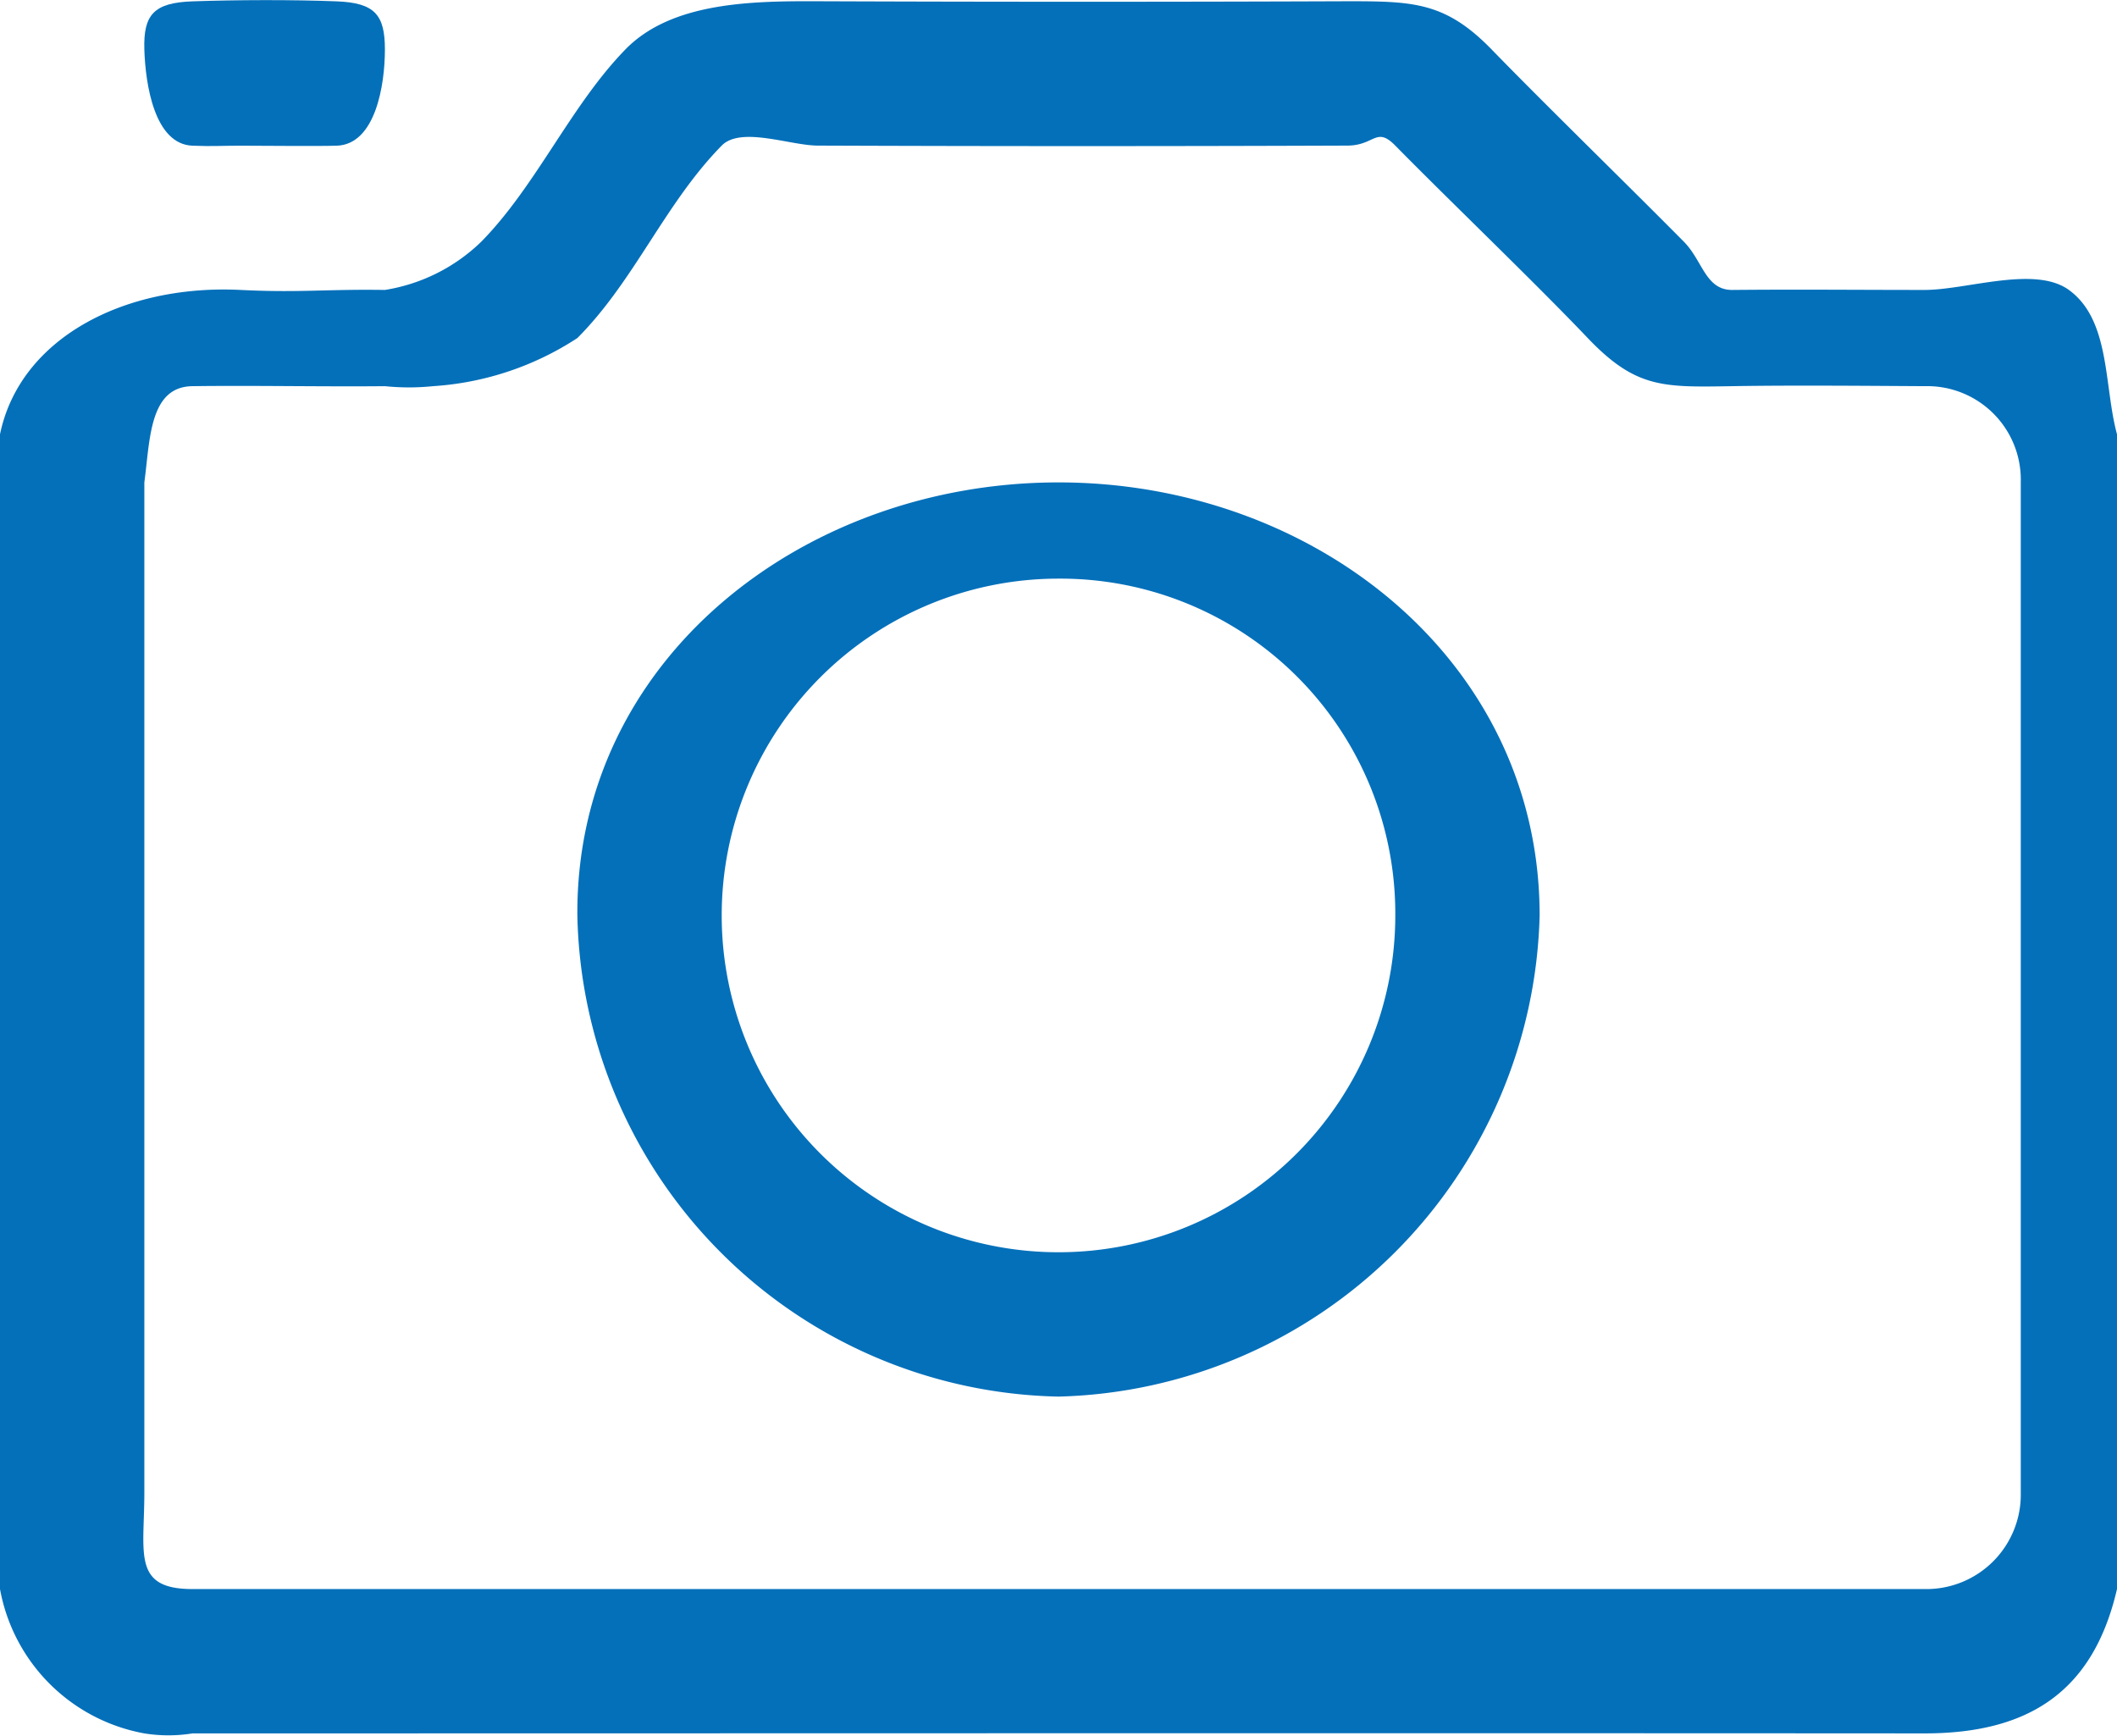 <svg xmlns="http://www.w3.org/2000/svg" width="44" height="36.073" viewBox="0 0 44 36.073">
  <g id="icon-img-02" transform="translate(-939 -2594.974)">
    <path id="Path_2261" data-name="Path 2261" d="M510.75,459.242v-24c.412-1.992,2.575-3.121,5-3,1.219.061,1.778-.019,3,0a3.712,3.712,0,0,0,2-1c1.149-1.168,1.857-2.827,3-4,.96-.985,2.63-1.005,4-1q5.5.021,11,0c1.369,0,2.04.013,3,1,1.152,1.185,2.838,2.825,4,4,.388.392.447,1,1,1,1.409-.013,2.591,0,4,0,.876,0,2.293-.513,3,0,.867.629.725,1.988,1,3v24c-.5,2.164-1.87,3-4,3-11.84-.008-24.16,0-36,0a3.143,3.143,0,0,1-1,0A3.727,3.727,0,0,1,510.75,459.242Zm22,0c5.93,0,12.07,0,18,0a1.963,1.963,0,0,0,2-2c0-7.2,0-13.8,0-21a1.945,1.945,0,0,0-2-2c-1.252-.007-2.748-.021-4,0-1.436.023-2,.047-3-1-1.1-1.156-2.881-2.862-4-4-.4-.406-.425,0-1,0-3.742.014-7.258.014-11,0-.575,0-1.6-.406-2,0-1.18,1.2-1.812,2.809-3,4a6.2,6.2,0,0,1-3,1,4.911,4.911,0,0,1-1,0c-1.252.013-2.748-.017-4,0-.9.012-.88,1.113-1,2-.023.17,0-.172,0,0,0,7.11,0,13.89,0,21,0,1.257-.254,2,1,2Z" transform="translate(428.25 2168.758)" fill="#0470ba"/>
    <path id="Path_2262" data-name="Path 2262" d="M536.791,429.2c-.445,0-.555.017-1,0-.789-.03-.978-1.275-1-2s.2-.972,1-1c.918-.032,2.082-.036,3,0,.792.031,1,.282,1,1,0,.738-.195,1.972-1,2C538.346,429.213,537.236,429.2,536.791,429.2Z" transform="translate(407.209 2168.802)" fill="#0470ba"/>
    <path id="Path_2263" data-name="Path 2263" d="M628.338,529.381a10.21,10.21,0,0,1-10-10c-.036-5.31,4.684-9,10-9s10,3.7,10,9A10.263,10.263,0,0,1,628.338,529.381Zm0-17a7,7,0,1,0,7,7A6.961,6.961,0,0,0,628.338,512.381Z" transform="translate(332.662 2094.619)" fill="#0470ba"/>
  </g>
</svg>
